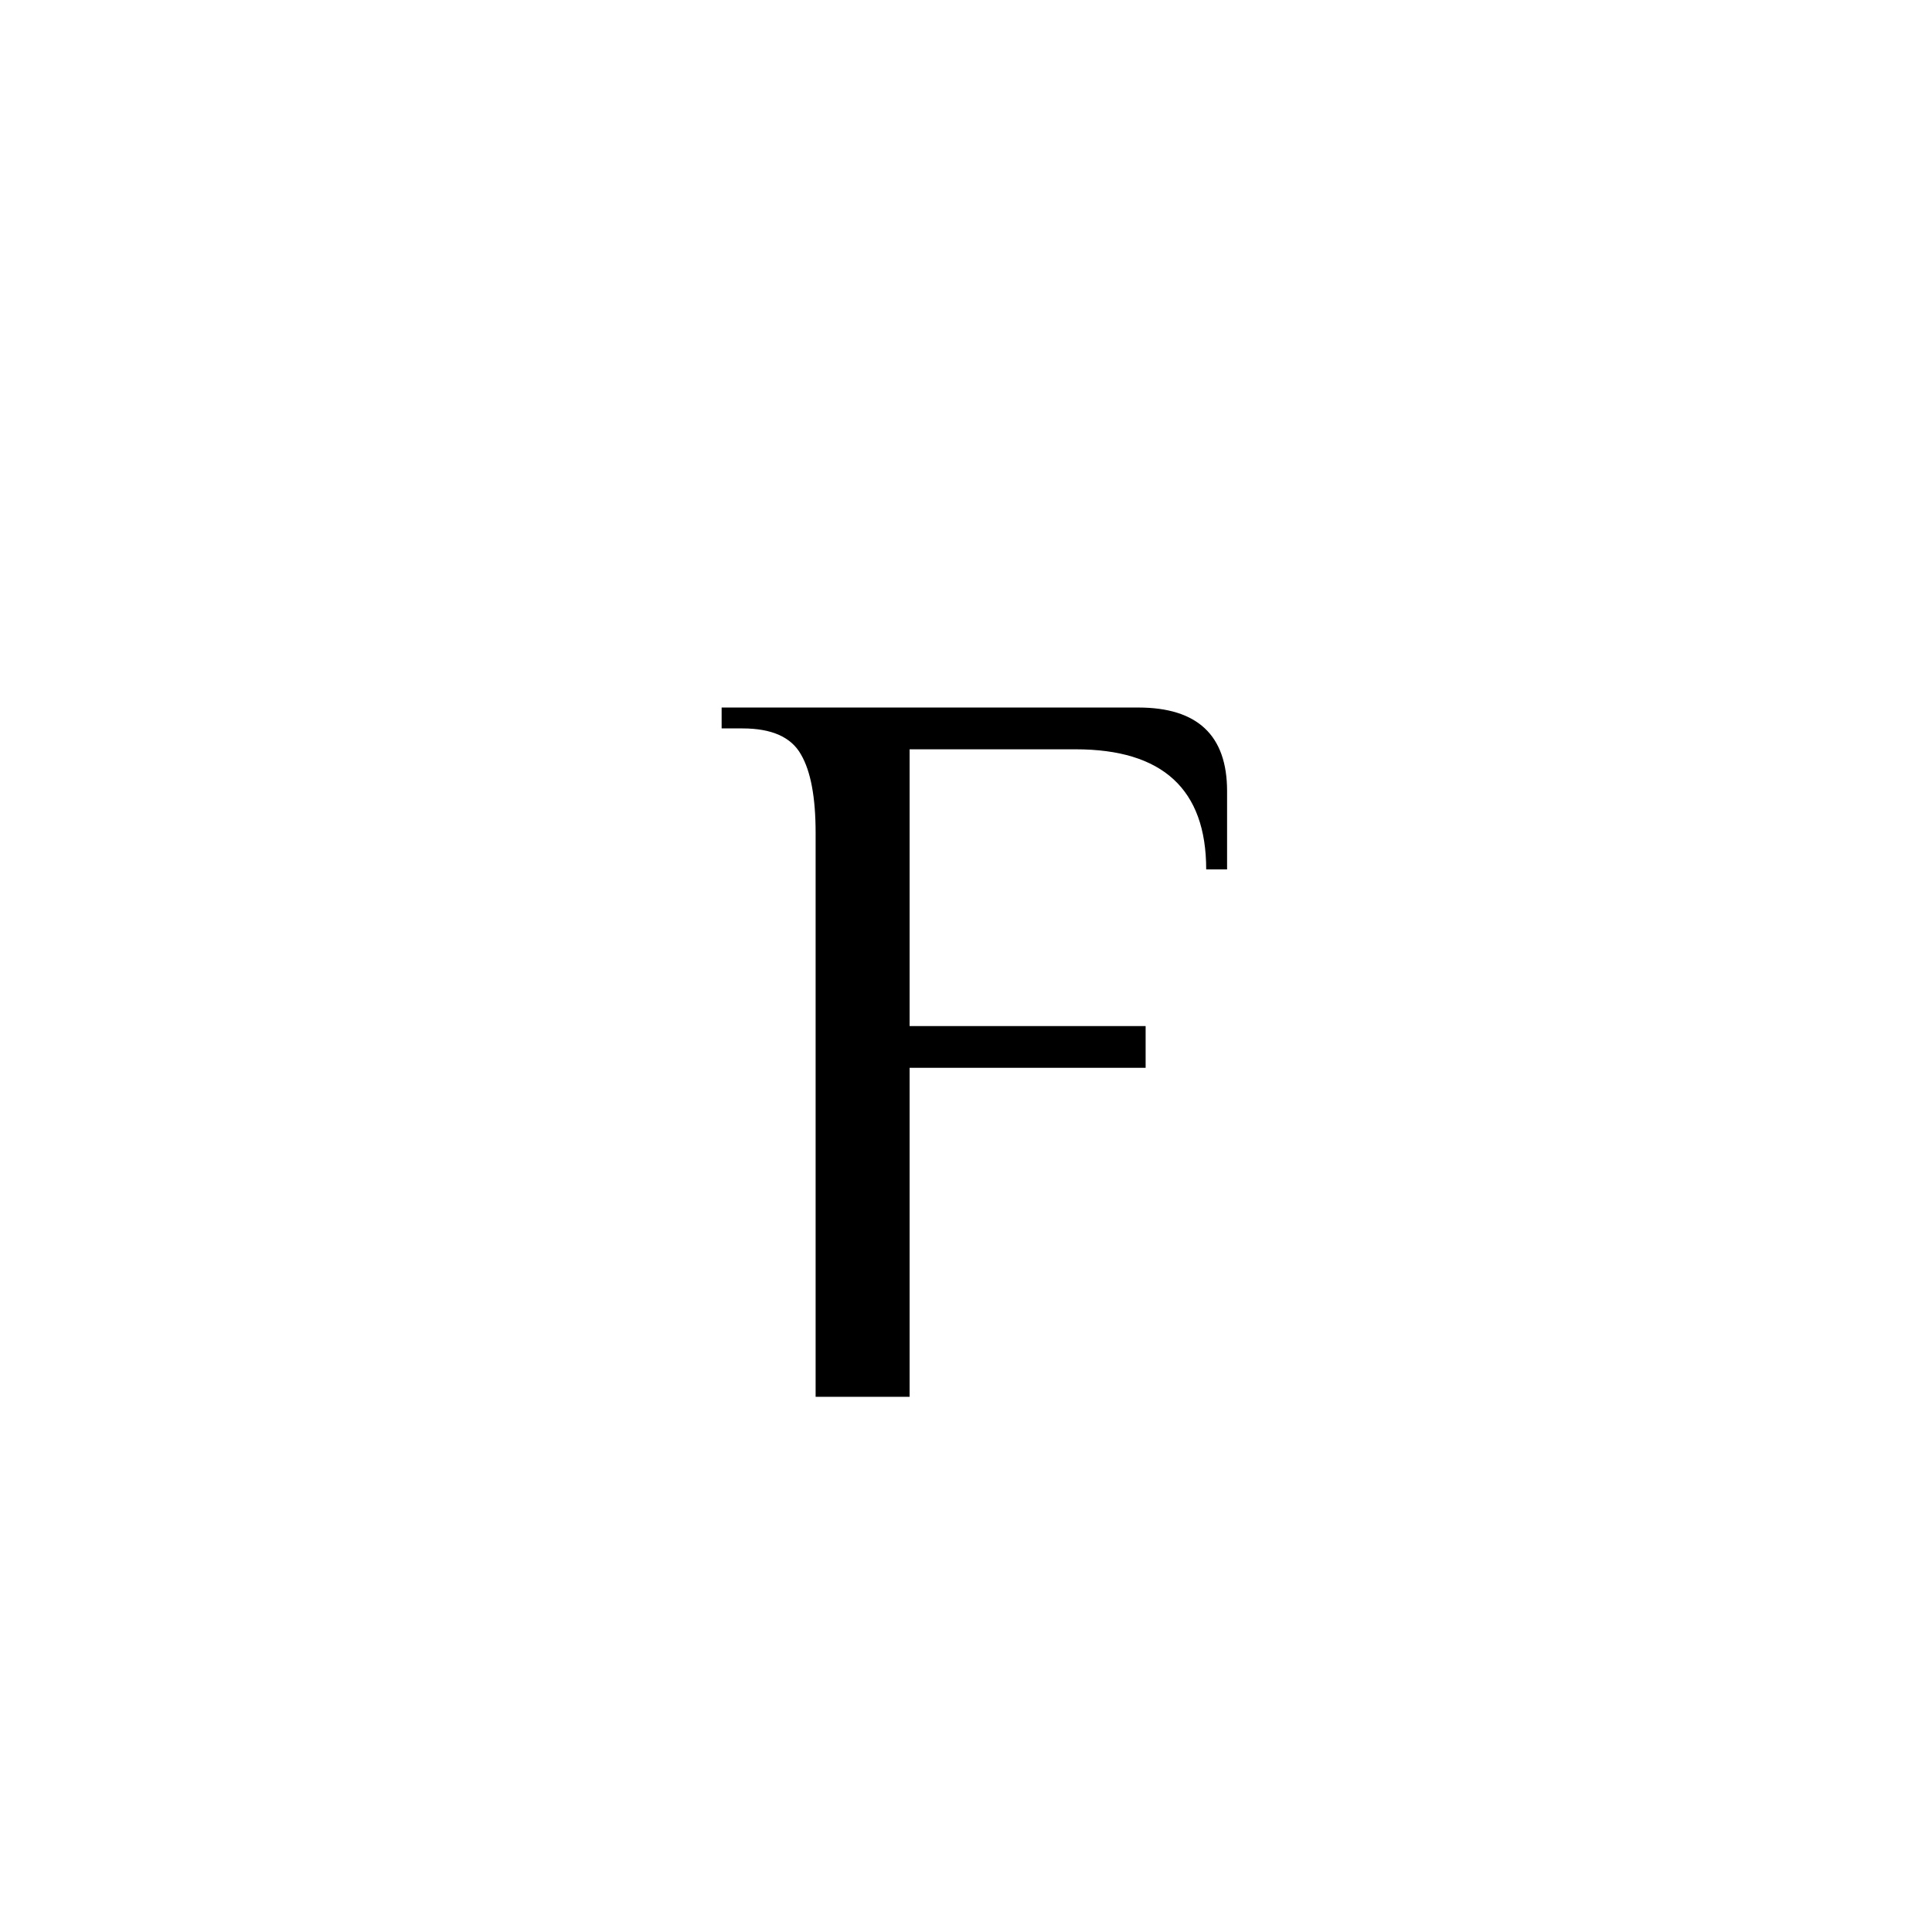 <svg width="148" height="148" viewBox="0 0 148 148" fill="none" xmlns="http://www.w3.org/2000/svg">
<path d="M148 74C148 114.869 114.869 148 74 148C33.131 148 0 114.869 0 74C0 33.131 33.131 0 74 0C114.869 0 148 33.131 148 74Z" fill="white"/>
<g filter="url(#filter0_d_446_35)">
<path d="M62.48 59.8C62.48 57.08 62.107 55.08 61.36 53.8C60.613 52.467 59.12 51.8 56.88 51.8H55.28V50.2H87.2C91.733 50.2 94 52.333 94 56.6V62.6H92.4C92.4 56.467 89.067 53.4 82.4 53.4H69.68V74.6H87.76V77.8H69.68V103H62.48V59.8Z" fill="black"/>
</g>
<defs>
<filter id="filter0_d_446_35" x="51.28" y="50.2" width="46.72" height="60.8" filterUnits="userSpaceOnUse" color-interpolation-filters="sRGB">
<feFlood flood-opacity="0" result="BackgroundImageFix"/>
<feColorMatrix in="SourceAlpha" type="matrix" values="0 0 0 0 0 0 0 0 0 0 0 0 0 0 0 0 0 0 127 0" result="hardAlpha"/>
<feOffset dy="4"/>
<feGaussianBlur stdDeviation="2"/>
<feComposite in2="hardAlpha" operator="out"/>
<feColorMatrix type="matrix" values="0 0 0 0 0 0 0 0 0 0 0 0 0 0 0 0 0 0 0.25 0"/>
<feBlend mode="normal" in2="BackgroundImageFix" result="effect1_dropShadow_446_35"/>
<feBlend mode="normal" in="SourceGraphic" in2="effect1_dropShadow_446_35" result="shape"/>
</filter>
</defs>
</svg>
